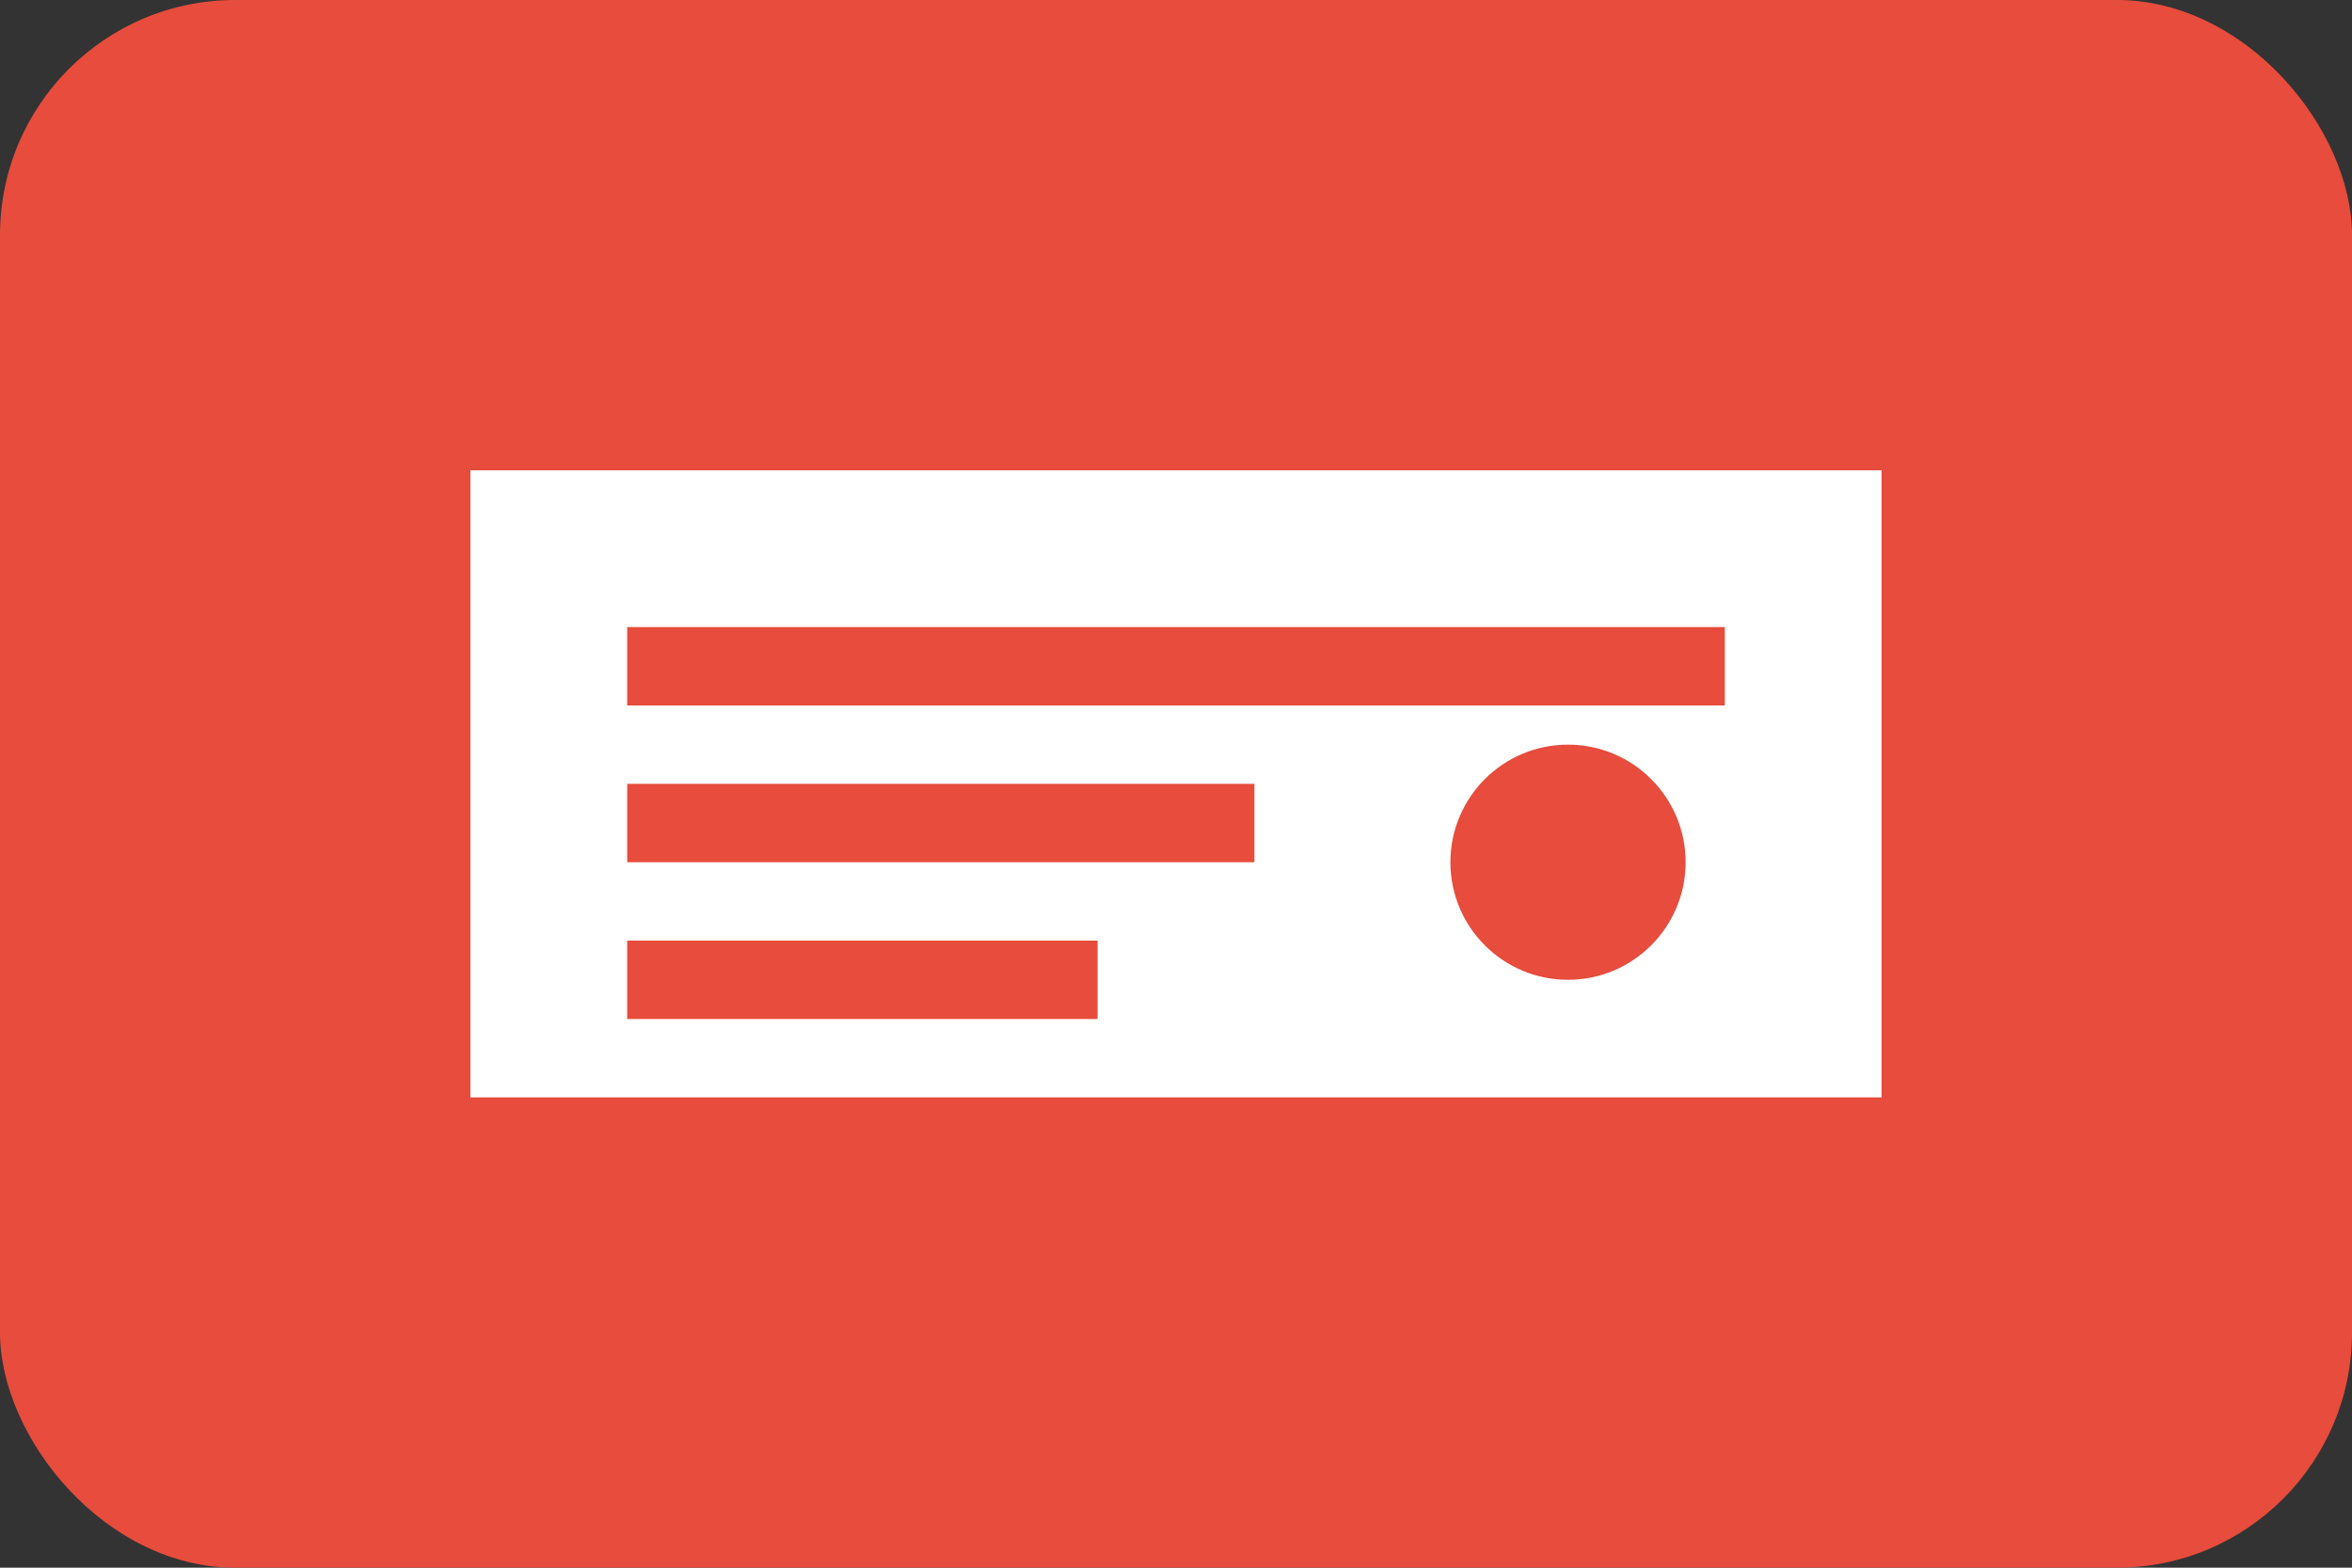 <svg width="60" height="40" viewBox="0 0 60 40" fill="none" xmlns="http://www.w3.org/2000/svg">
<rect x="0" y="0" width="60" height="40" fill="#333333" stroke="none"/>
<rect width="60" height="40" rx="6" fill="#E74C3C"/>
<path d="M12 12H48V28H12V12Z" fill="white"/>
<path d="M16 16H44V18H16V16Z" fill="#E74C3C"/>
<path d="M16 20H32V22H16V20Z" fill="#E74C3C"/>
<path d="M16 24H28V26H16V24Z" fill="#E74C3C"/>
<circle cx="40" cy="22" r="3" fill="#E74C3C"/>
</svg>